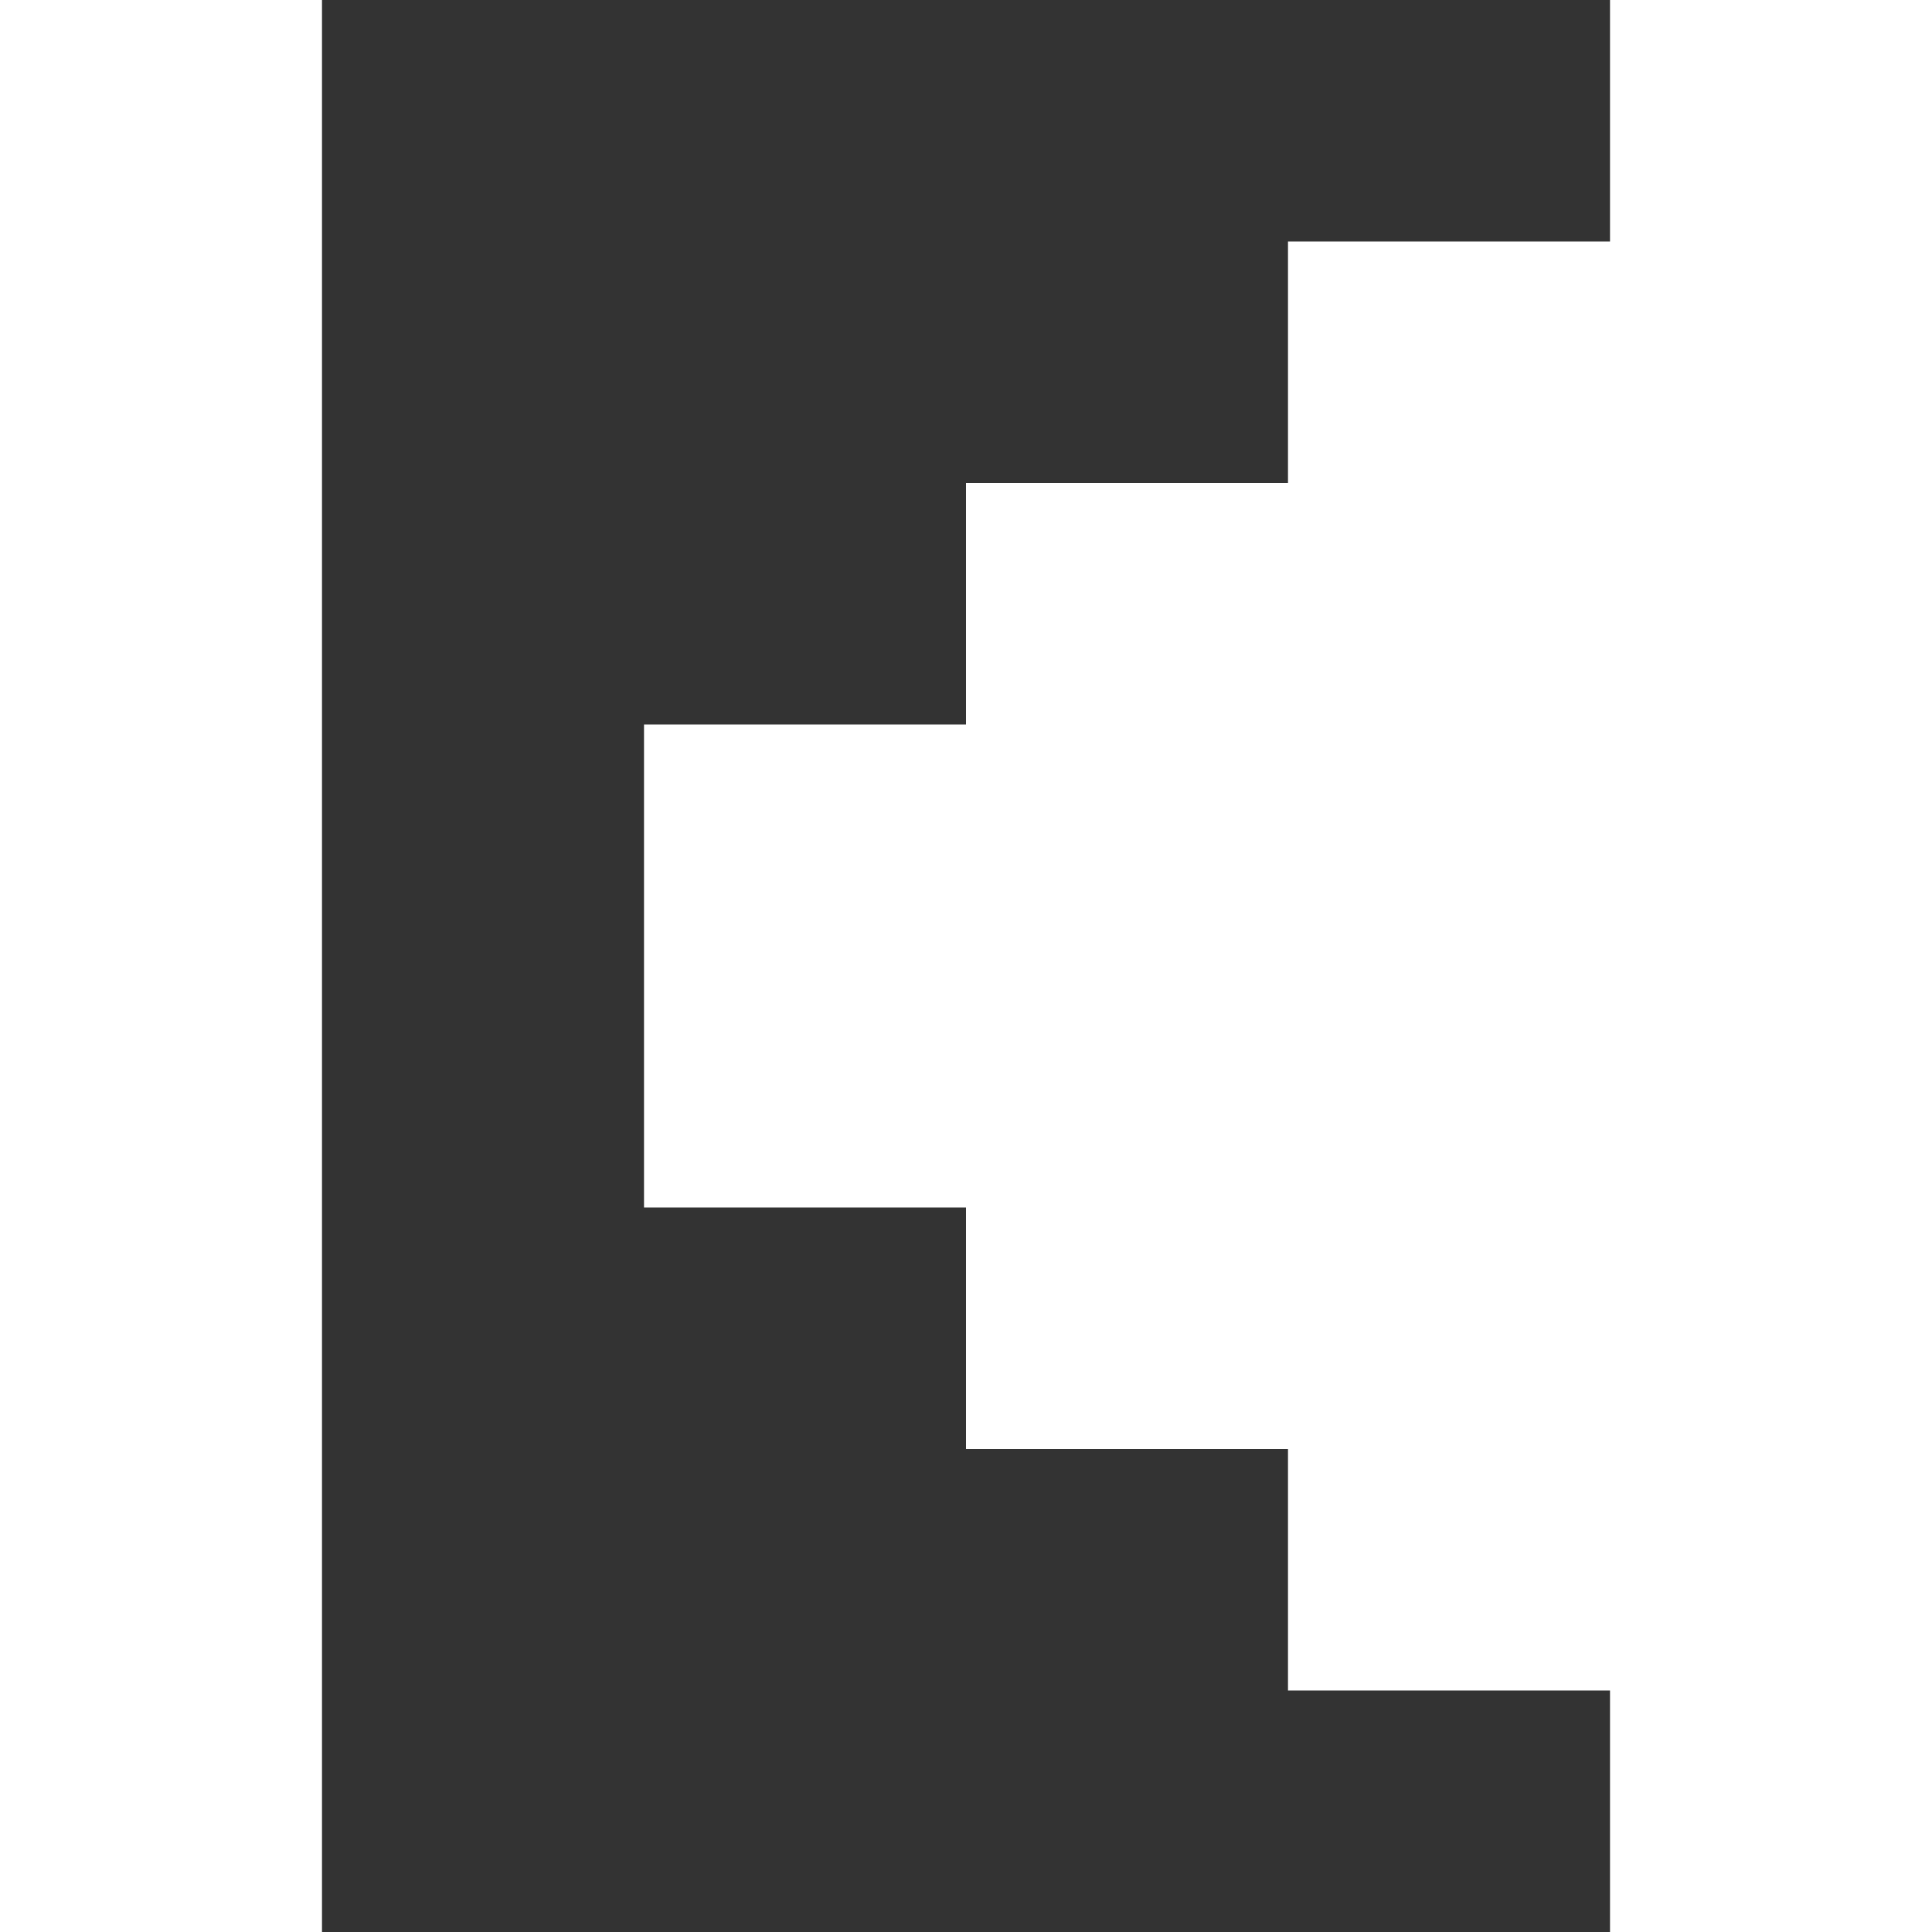 <svg width="50" height="50" viewBox="0 0 50 50" fill="none" xmlns="http://www.w3.org/2000/svg">
<rect x="0" y="0" width="50" height="50" fill="#333333" stroke="none"/>
<path d="M50 50H41.667V43.75H33.333V37.5H25L25 31.25H16.667L16.667 18.75H25V12.5H33.333L33.333 6.25H41.667V0H50L50 50ZM1.90735e-06 50H8.333L8.333 0H1.90735e-06L1.90735e-06 50Z" fill="white"/>
</svg>
